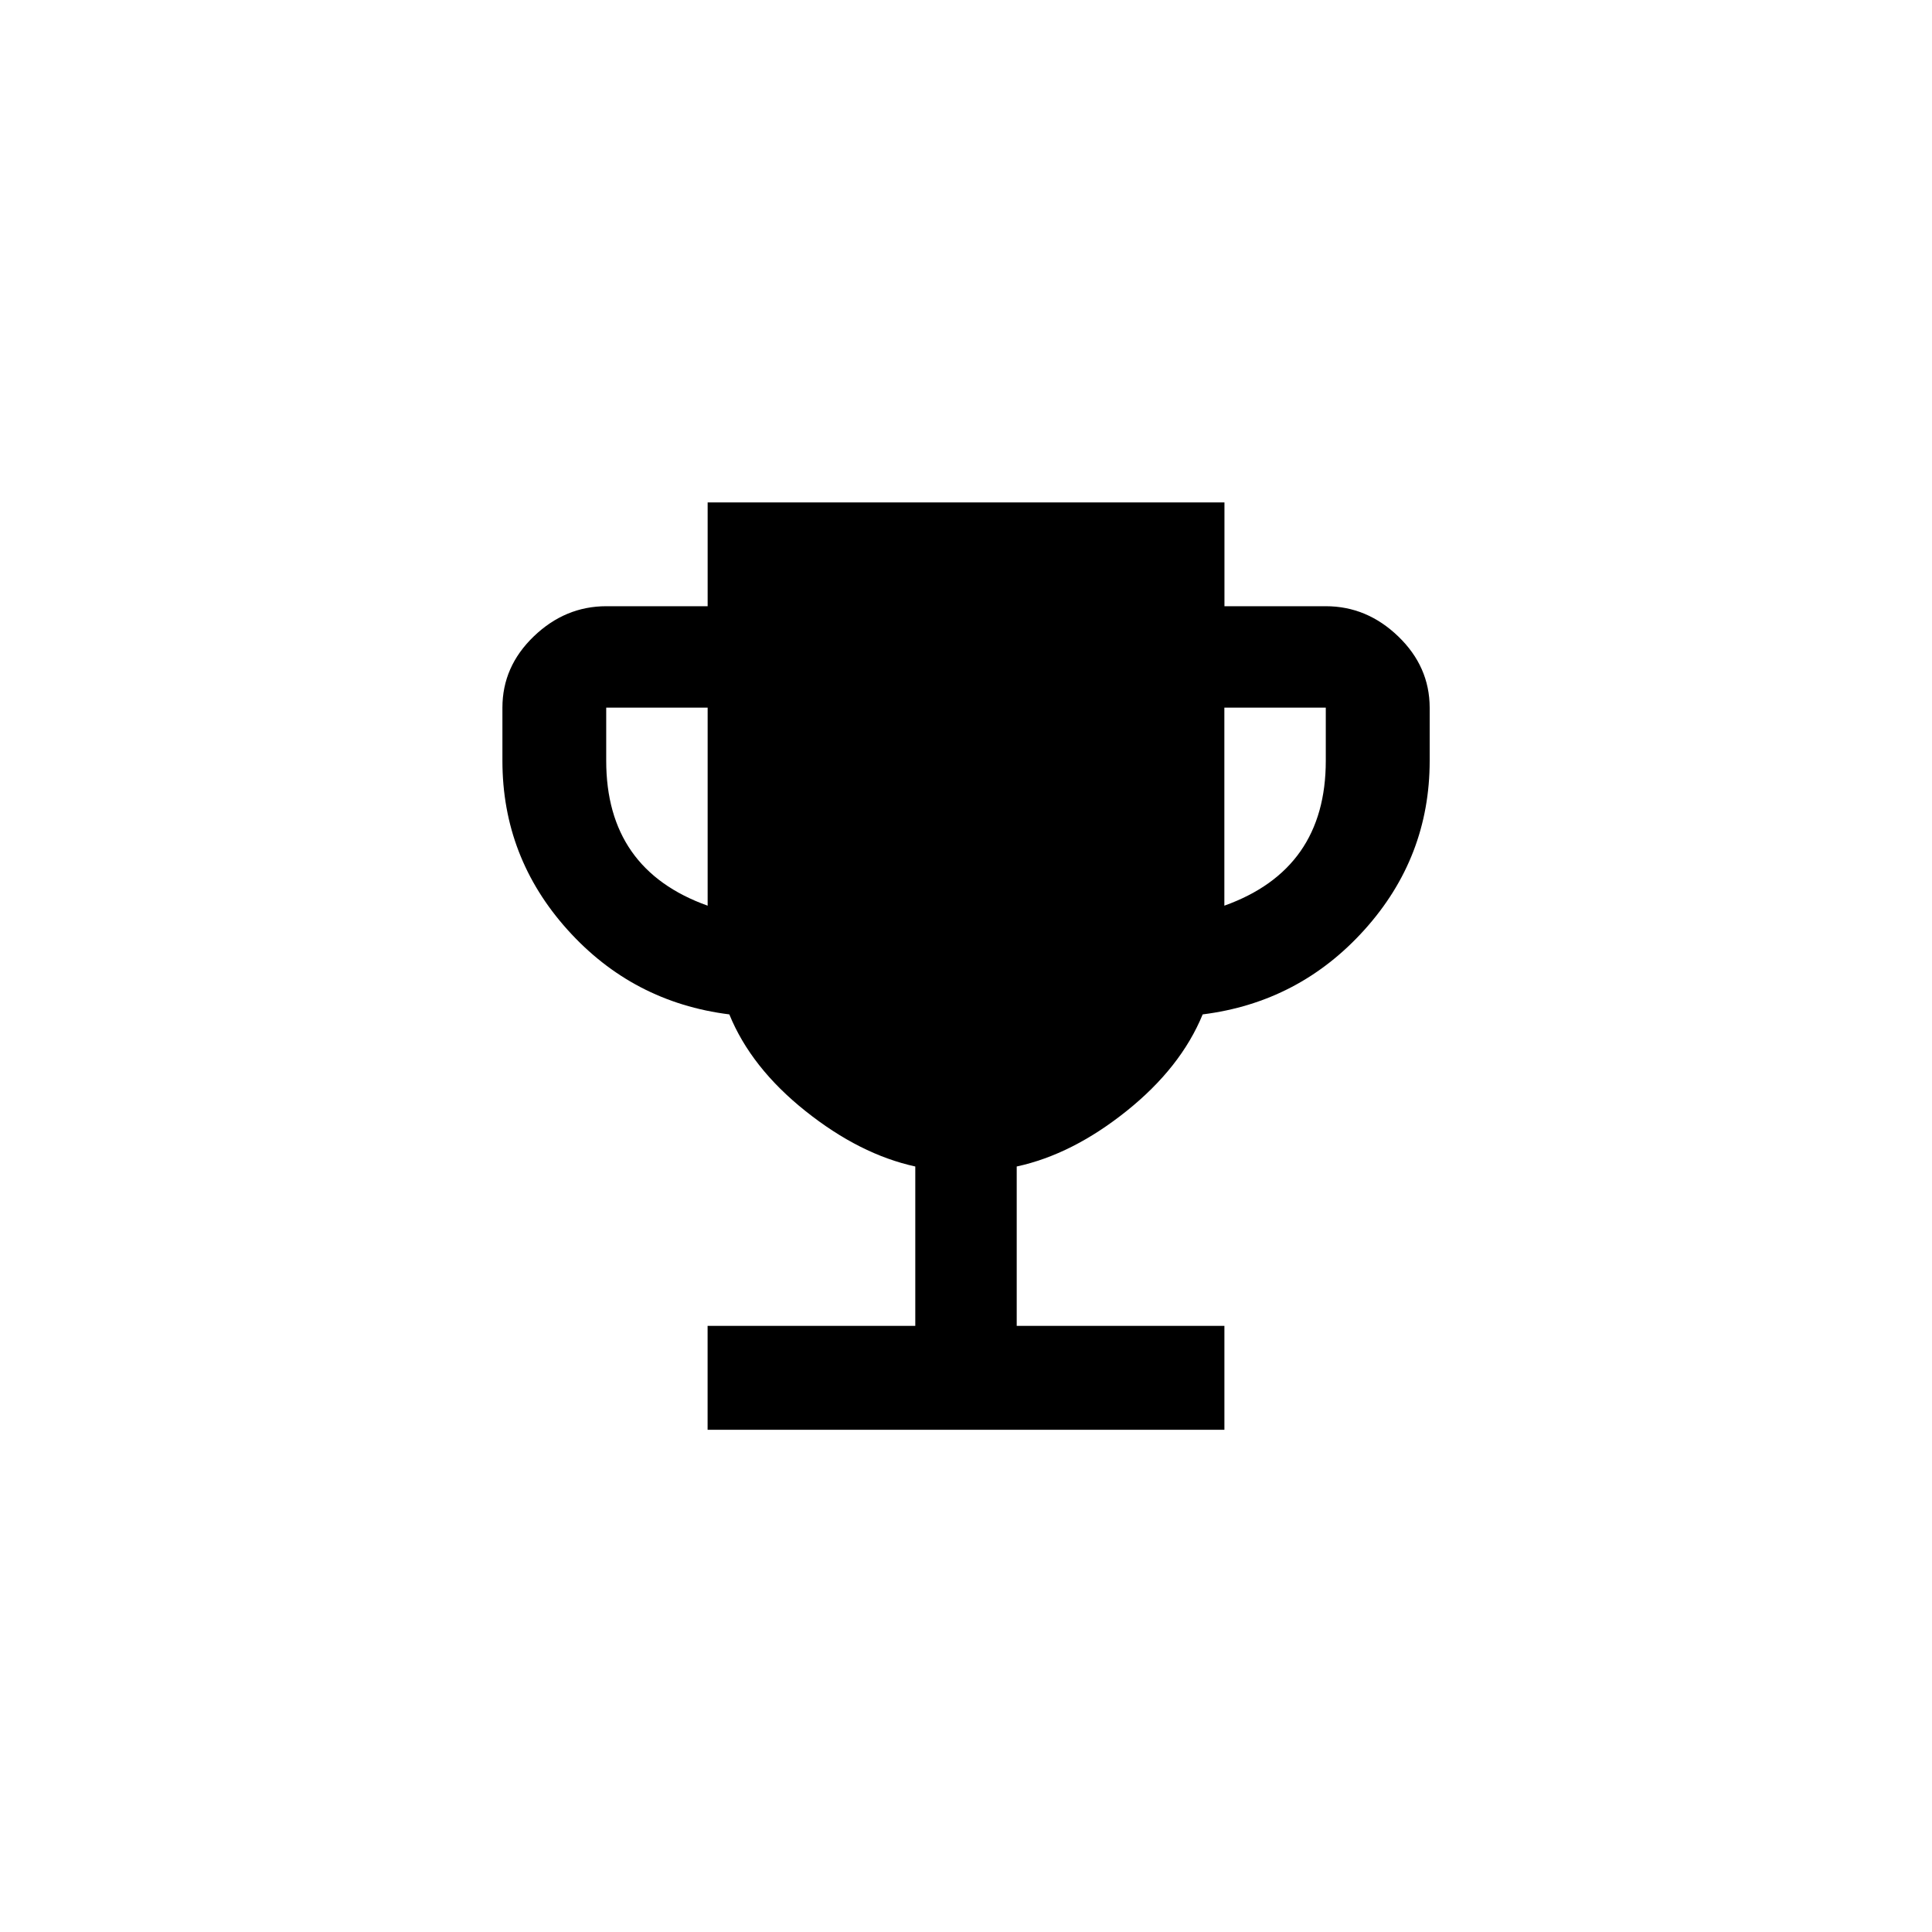 <!-- Generated by IcoMoon.io -->
<svg version="1.1" xmlns="http://www.w3.org/2000/svg" width="40" height="40" viewBox="0 0 40 40">
<title>mt-emoji_events</title>
<path d="M27.449 15.751v-1.1h-2.1v4.1q2.1-0.751 2.1-3zM14.651 18.751v-4.1h-2.1v1.1q0 2.251 2.1 3zM27.449 12.551q0.851 0 1.5 0.625t0.651 1.475v1.1q0 2-1.351 3.5t-3.349 1.751q-0.451 1.1-1.575 2t-2.275 1.149v3.3h4.3v2.151h-10.7v-2.151h4.3v-3.3q-1.149-0.251-2.275-1.149t-1.575-2q-2-0.251-3.349-1.751t-1.349-3.5v-1.1q0-0.851 0.649-1.475t1.5-0.625h2.1v-2.149h10.7v2.149h2.1z"></path>
</svg>
